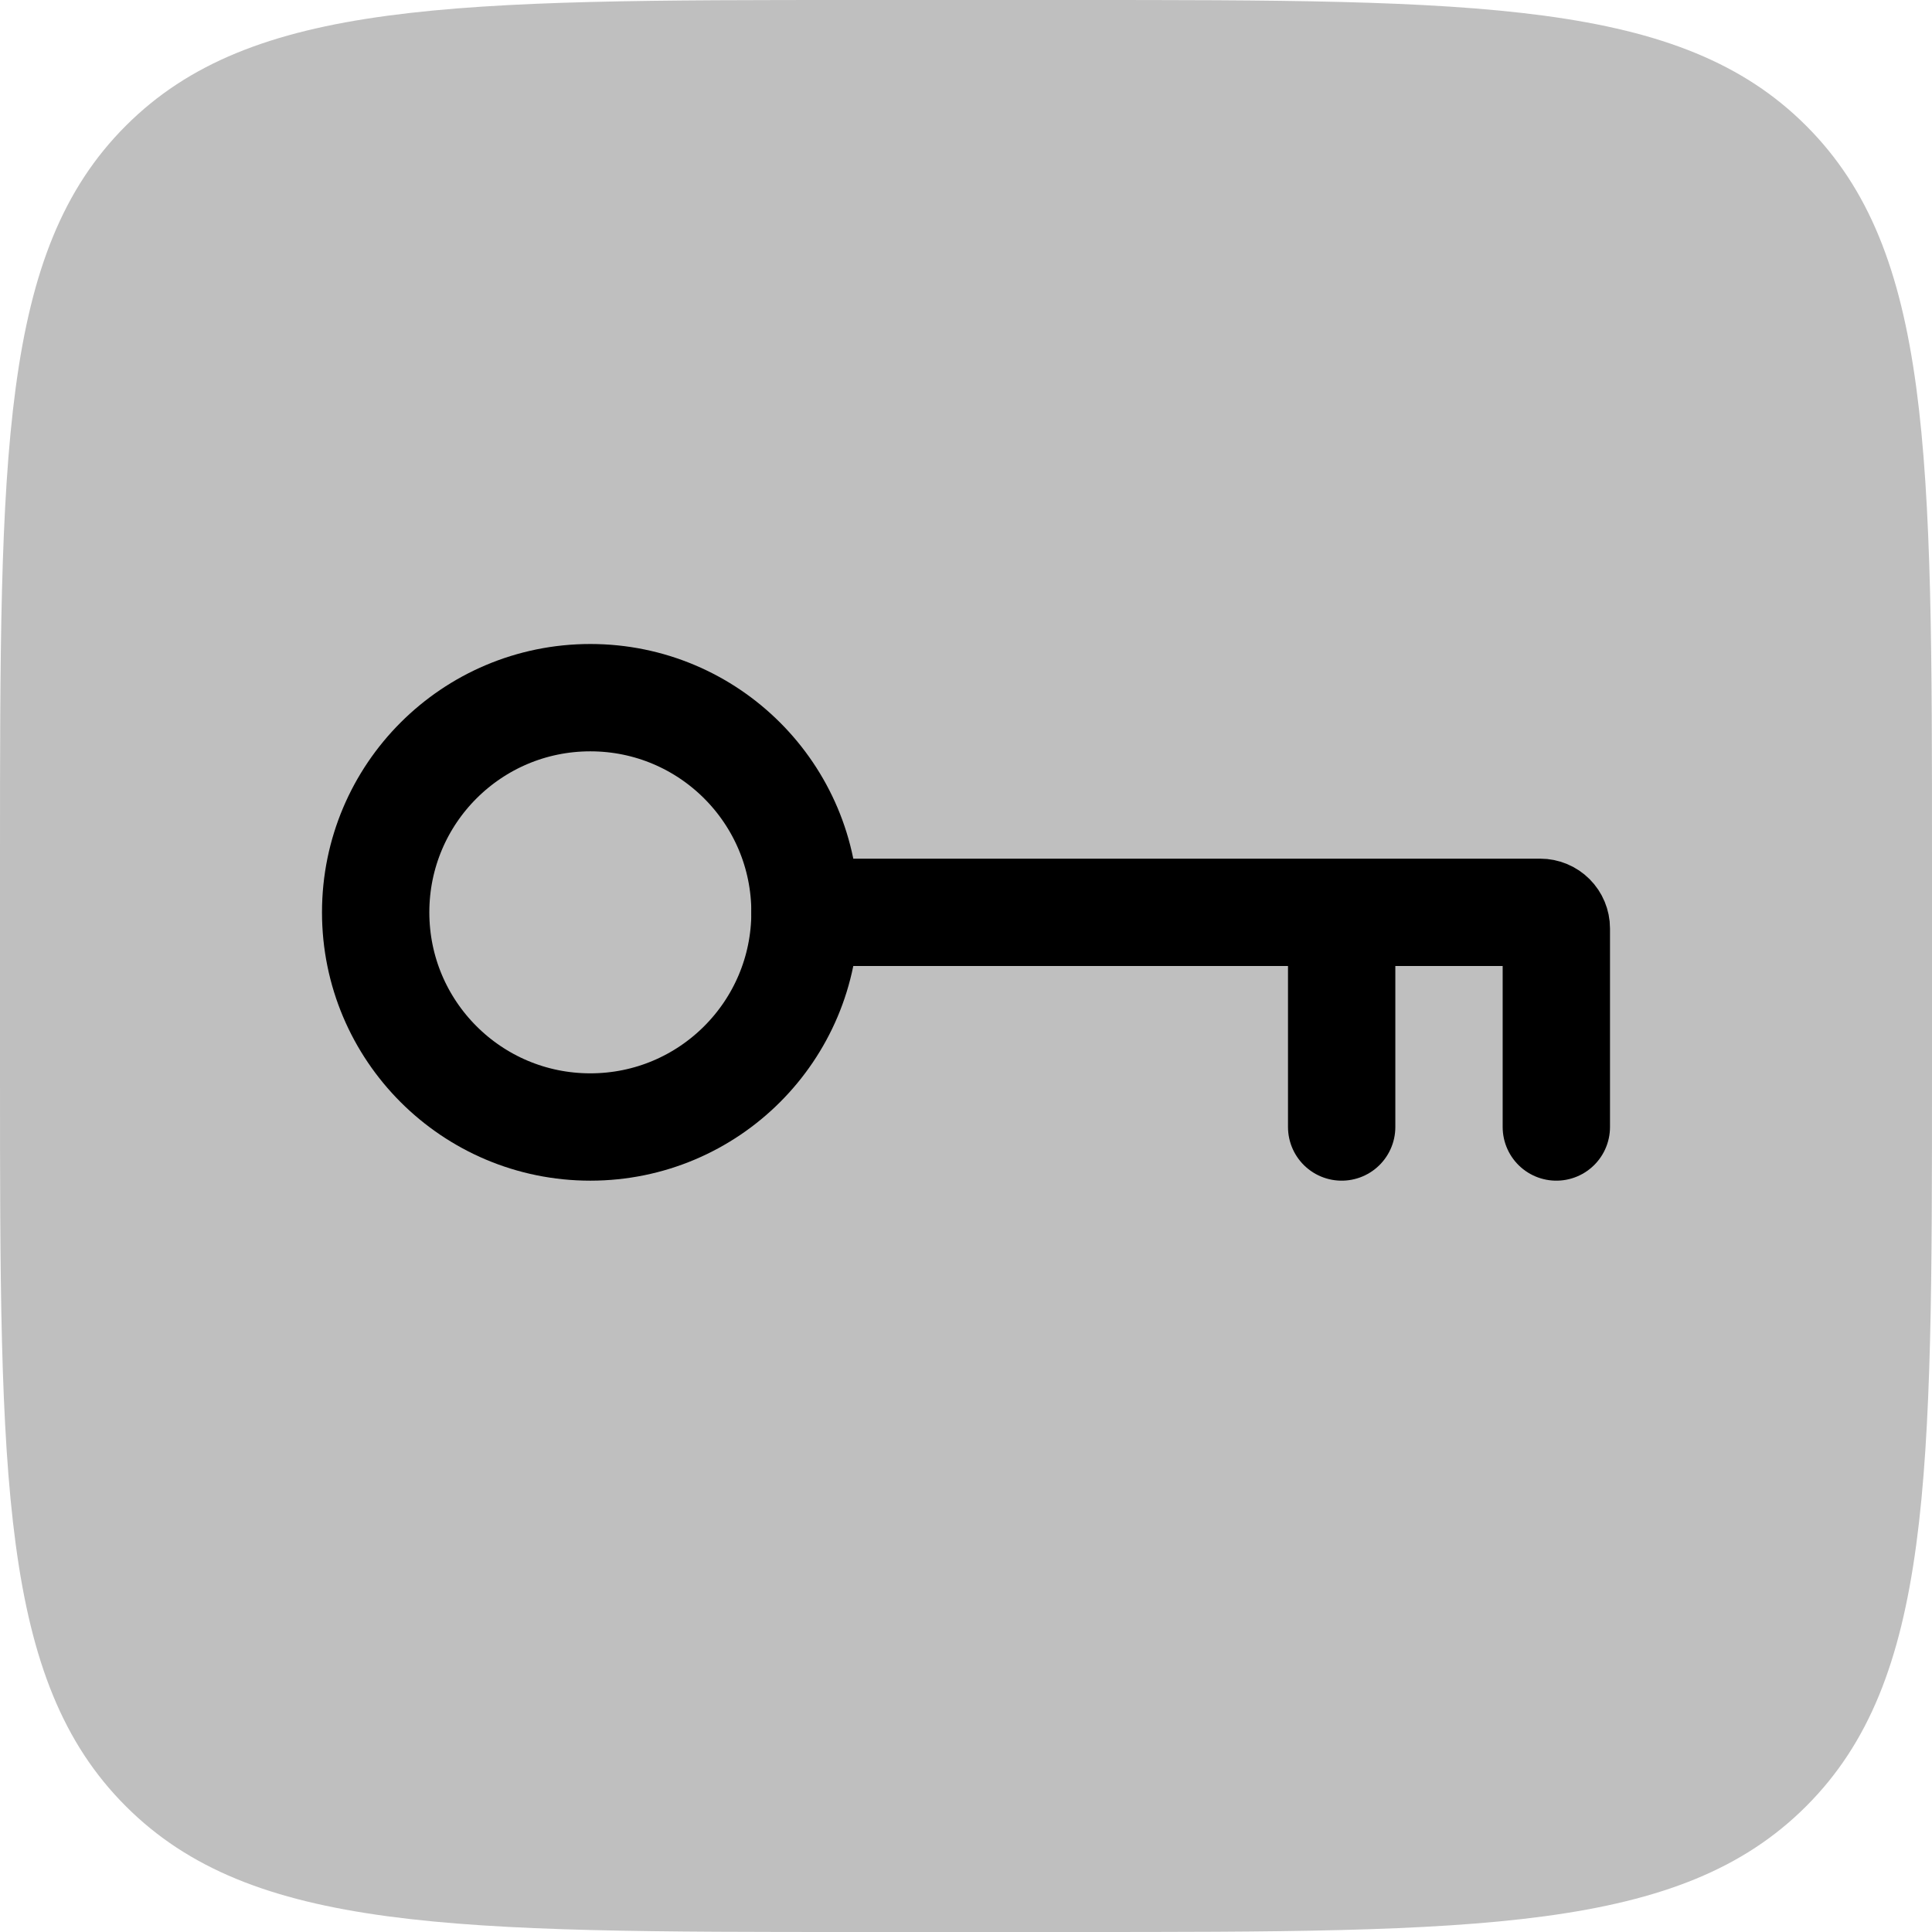 <svg width="18" height="18" viewBox="0 0 18 18" fill="none" xmlns="http://www.w3.org/2000/svg">
<path d="M0 8C0 4.229 -1.19209e-07 2.343 1.172 1.172C2.343 -1.19209e-07 4.229 0 8 0H10C13.771 0 15.657 -1.19209e-07 16.828 1.172C18 2.343 18 4.229 18 8V10C18 13.771 18 15.657 16.828 16.828C15.657 18 13.771 18 10 18H8C4.229 18 2.343 18 1.172 16.828C-1.19209e-07 15.657 0 13.771 0 10V8Z" fill="black" fill-opacity="0.25"/>
<path d="M5.5 10.5C6.605 10.5 7.5 9.605 7.5 8.5C7.5 7.395 6.605 6.5 5.5 6.5C4.395 6.5 3.5 7.395 3.5 8.5C3.5 9.605 4.395 10.5 5.5 10.5Z" stroke="black"/>
<path d="M7.5 8.5H12.5M12.5 8.5H14.35C14.39 8.5 14.428 8.516 14.456 8.544C14.484 8.572 14.5 8.61 14.5 8.65V10.5M12.5 8.5V10.5" stroke="black" stroke-linecap="round"/>
</svg>
